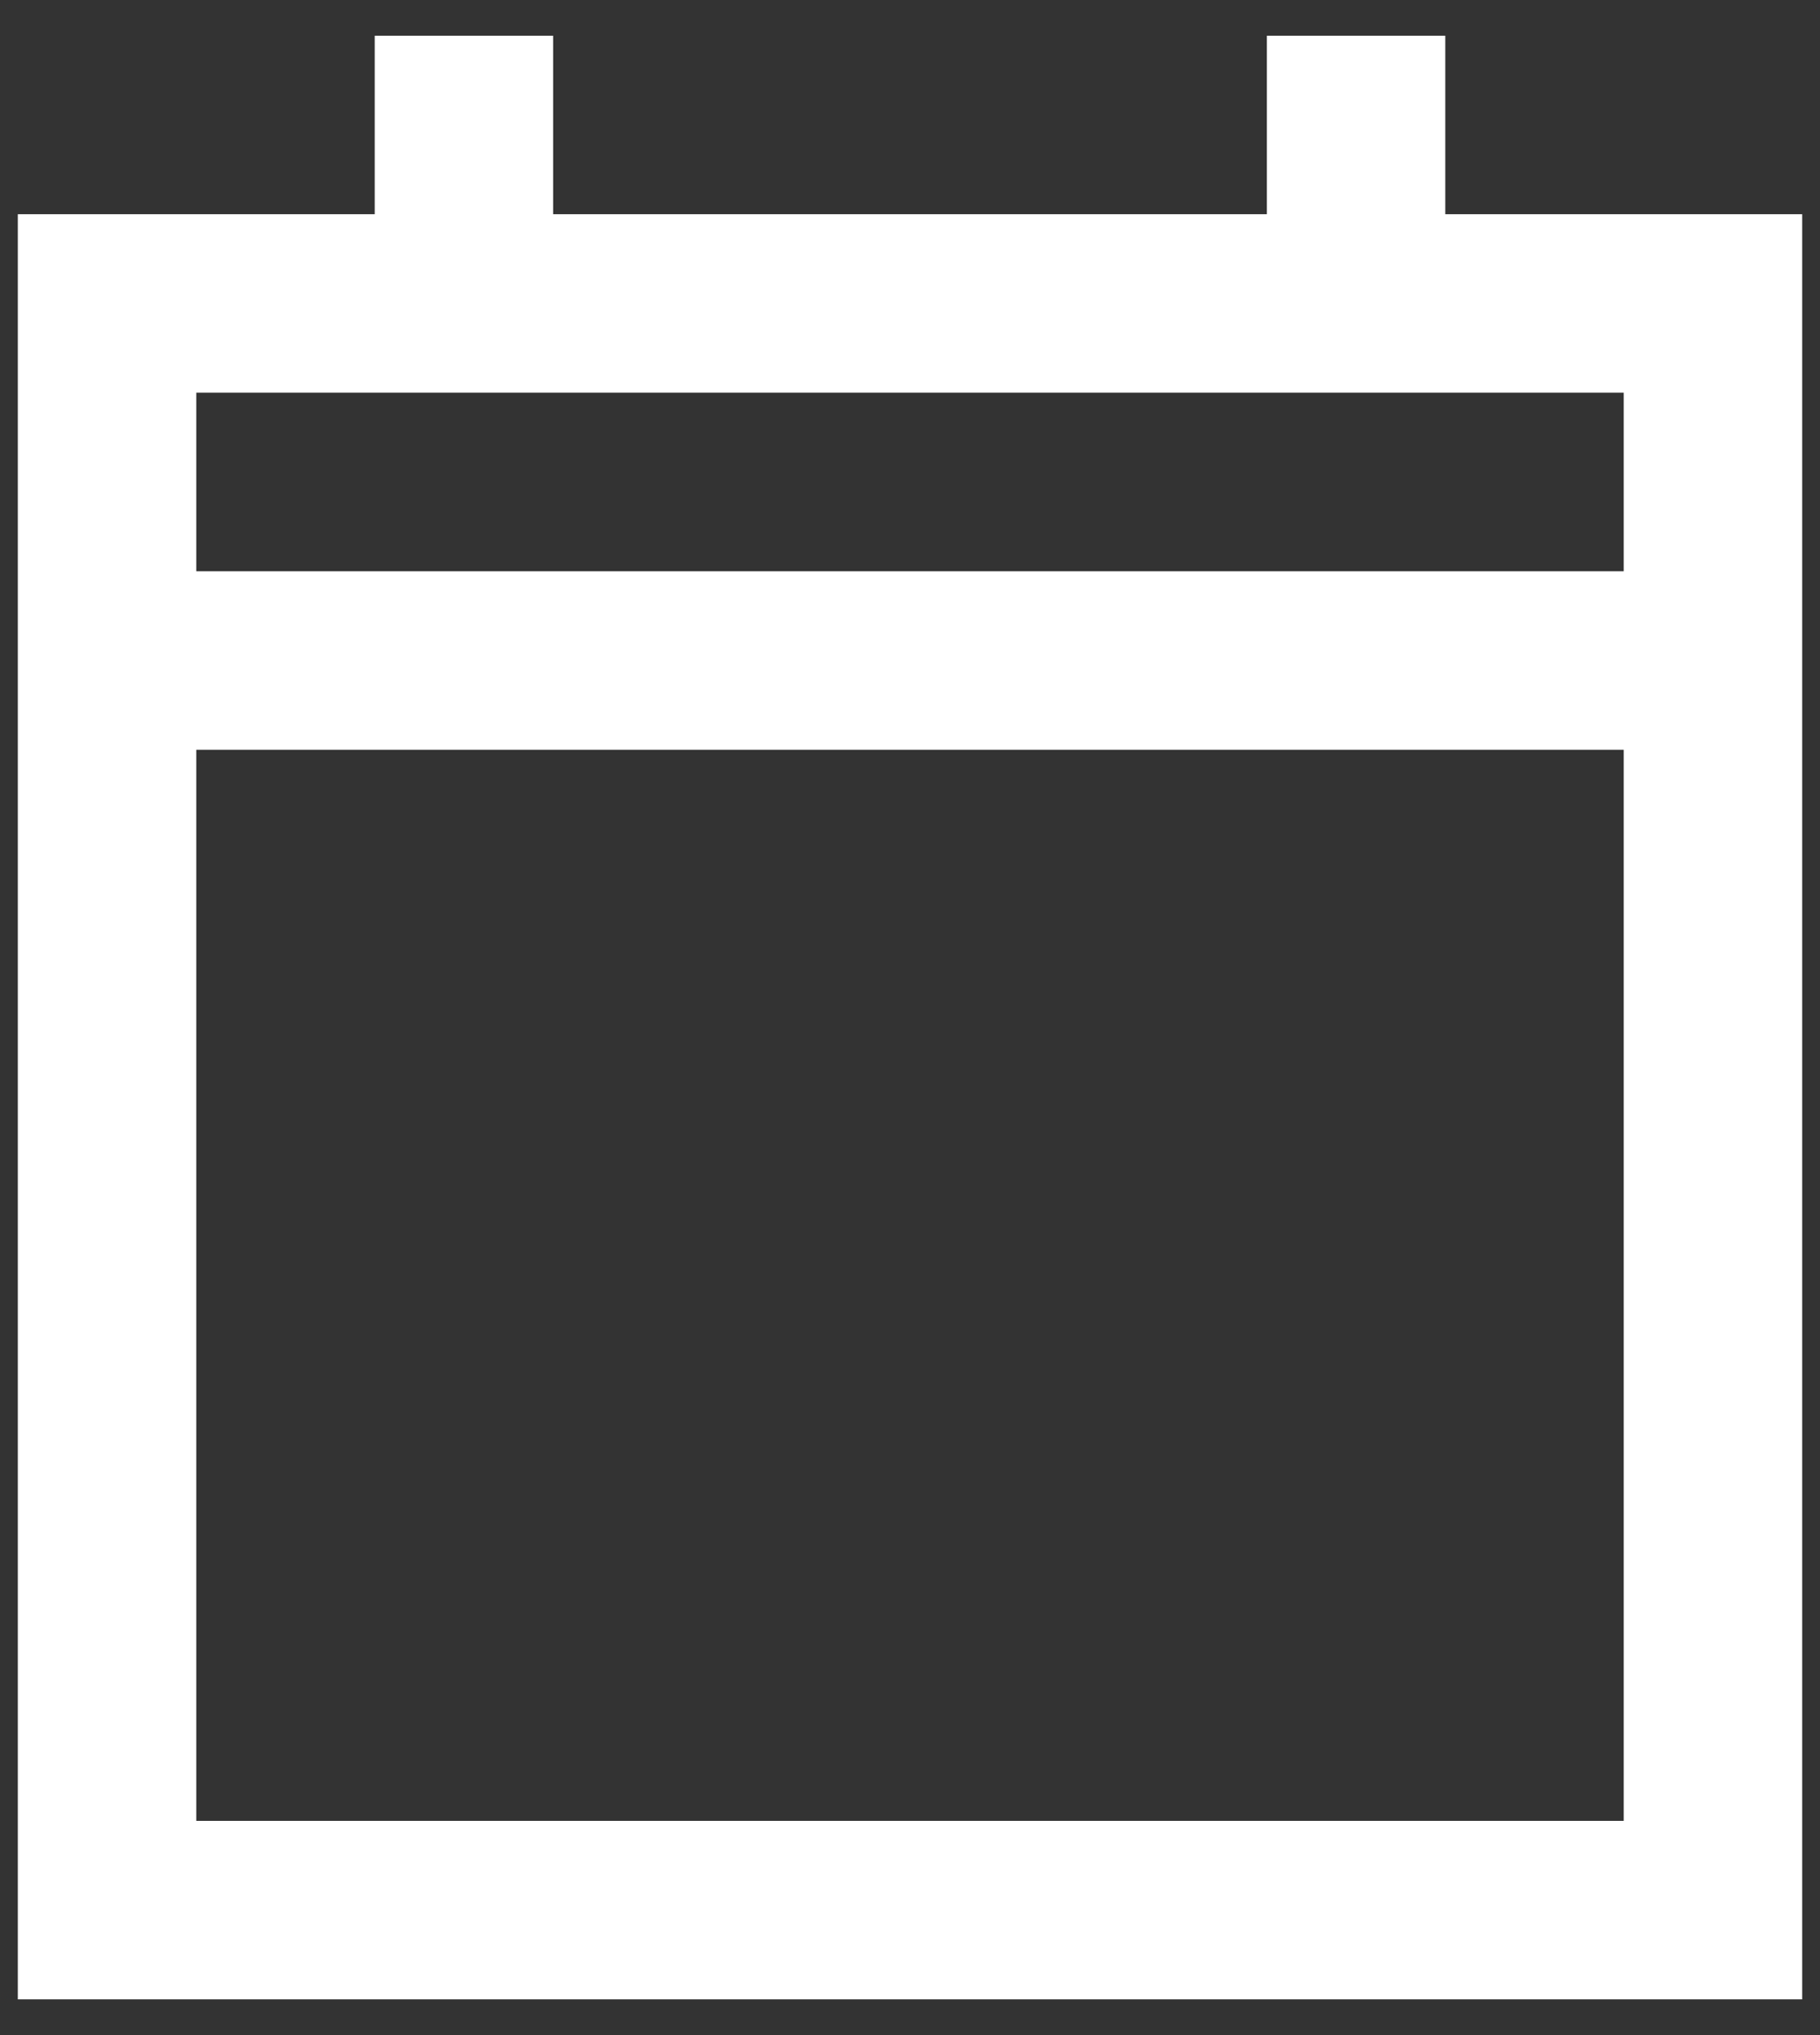 <svg width="34" height="38" viewBox="0 0 34 38" fill="none" xmlns="http://www.w3.org/2000/svg">
<rect x="0" y="0" width="34" height="38" fill="#333333" stroke="none"/>
<path fill-rule="evenodd" clip-rule="evenodd" d="M10.333 0.667V4H23.667V0.667H27V4H33.667V37.333H0.333V4H7V0.667H10.333ZM3.667 7.333V10.667H30.333V7.333H3.667ZM30.333 14H3.667V34H30.333V14Z" fill="white"/>
</svg>
